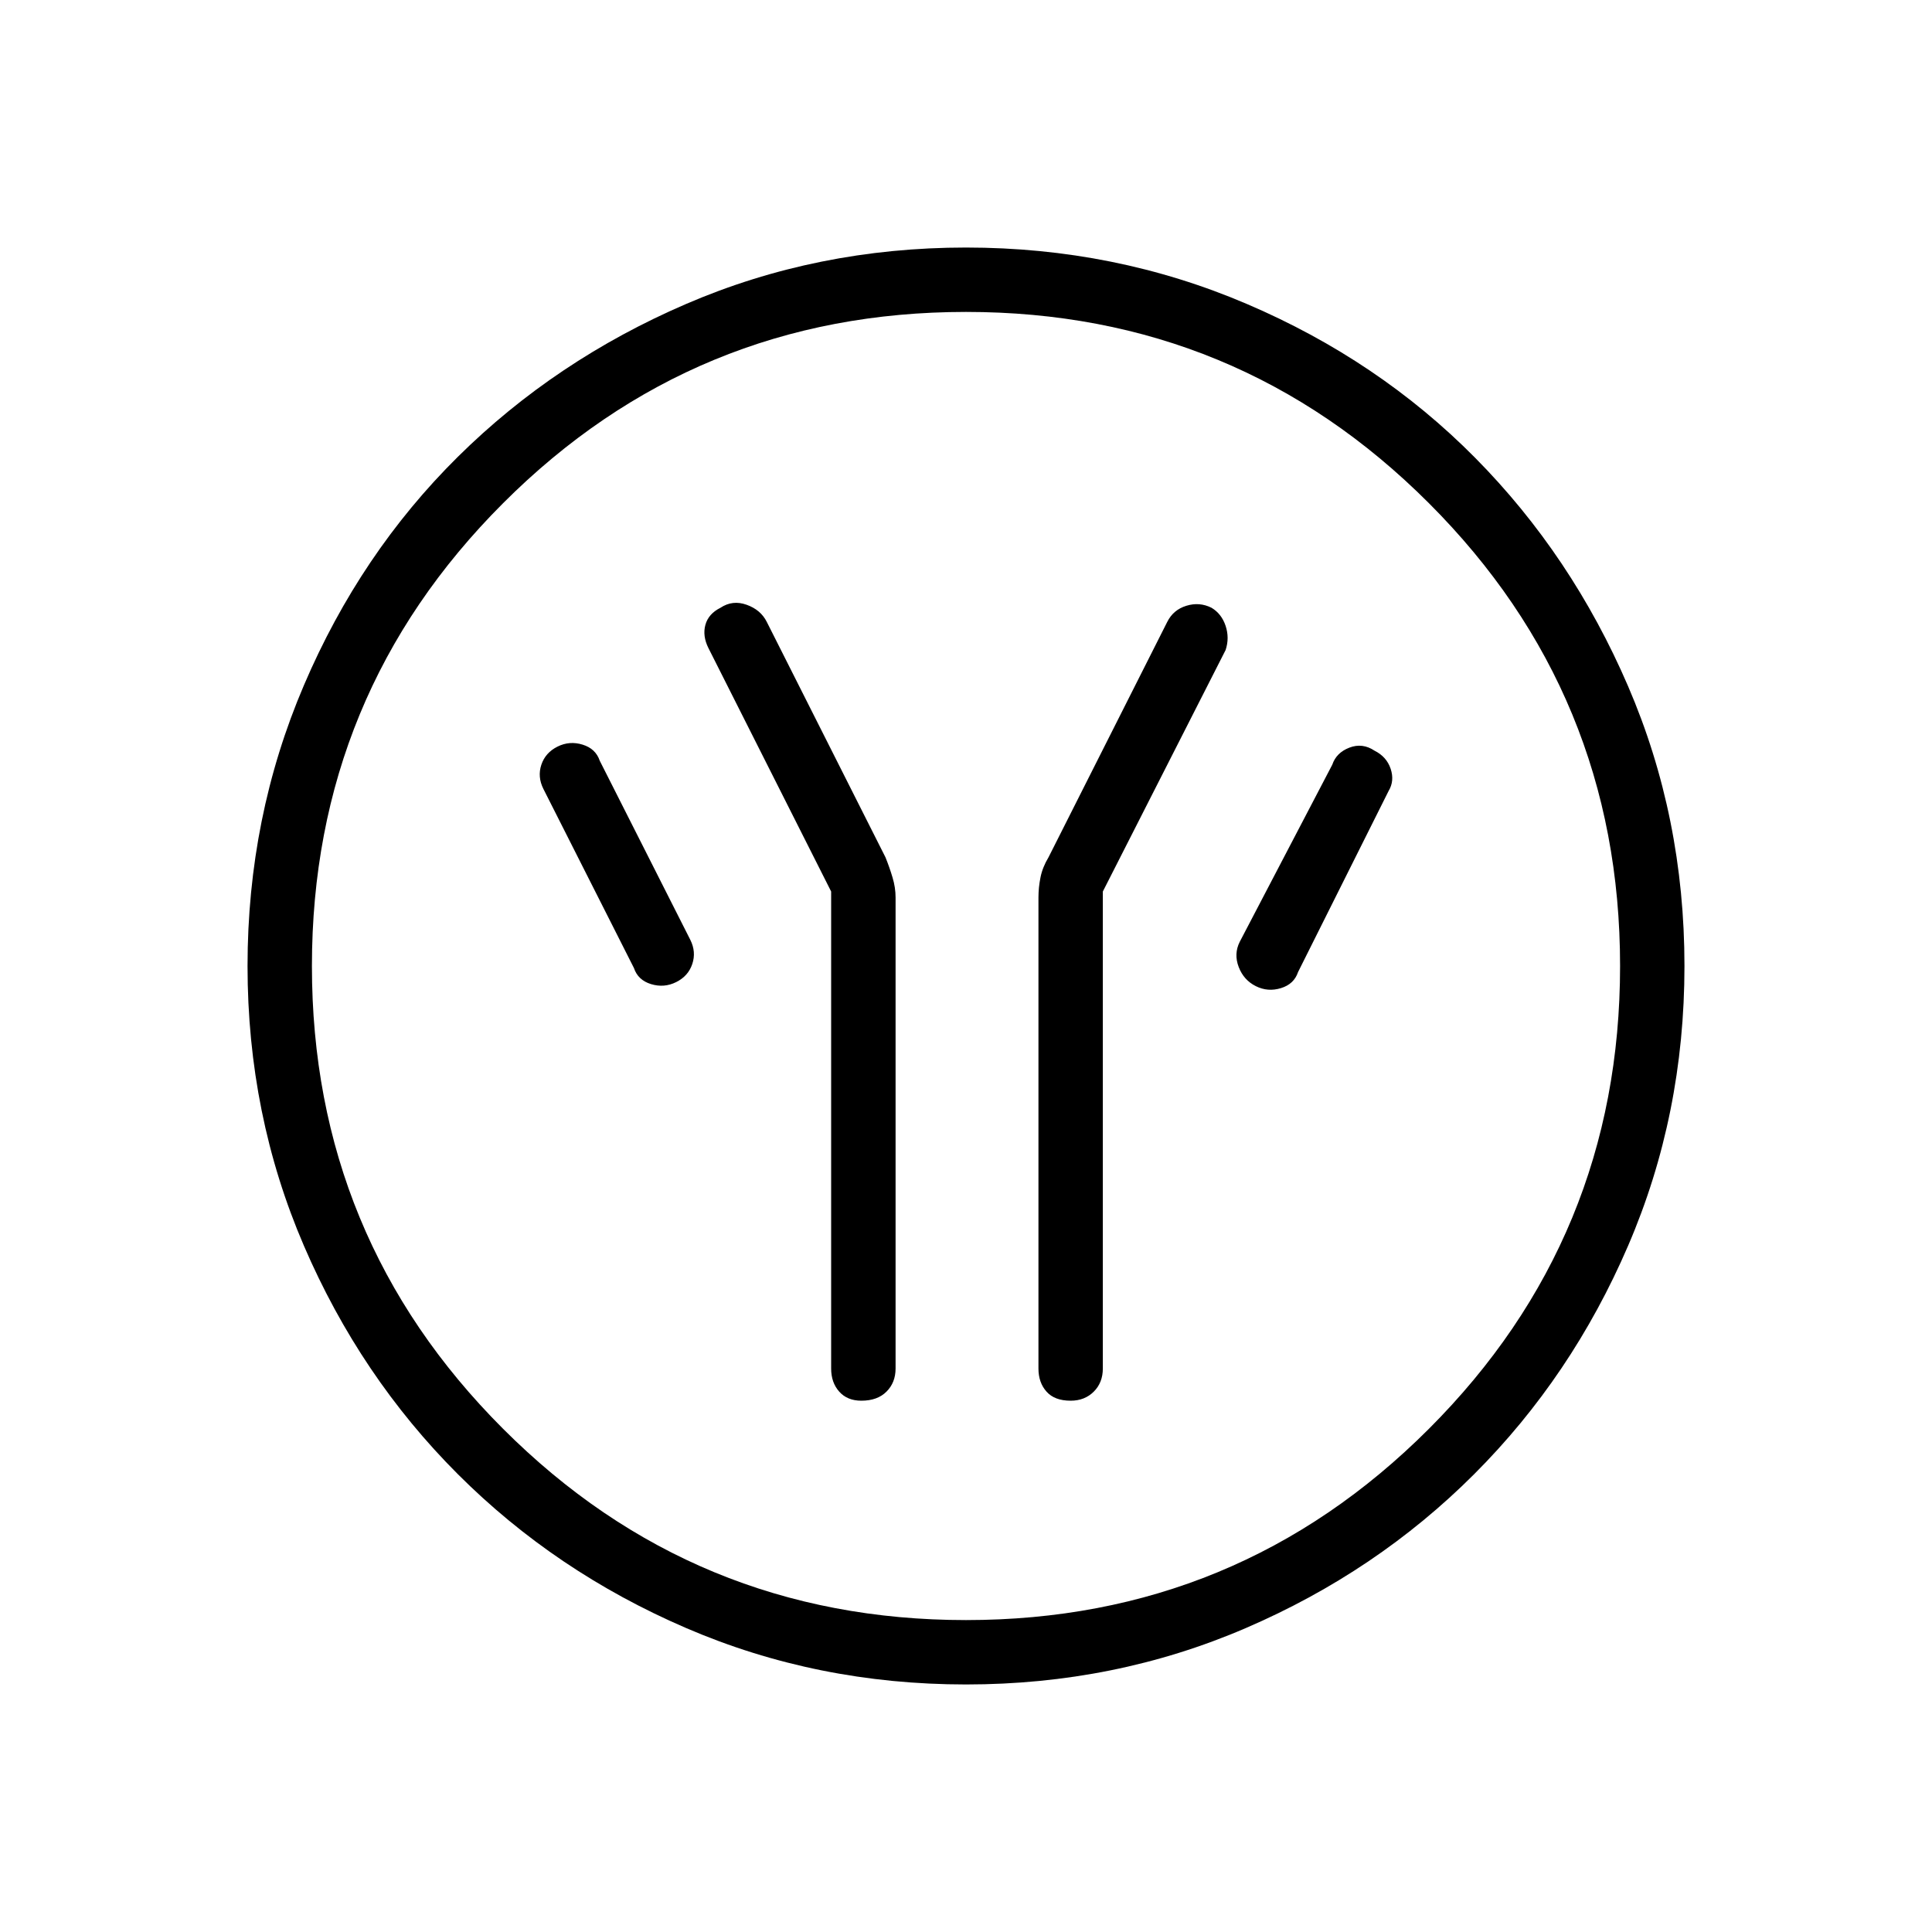 <svg xmlns="http://www.w3.org/2000/svg" height="40" width="40"><path d="M17.208 18.458v9.875q0 .292.167.479.167.188.458.188.334 0 .521-.188.188-.187.188-.479v-9.75q0-.208-.063-.416-.062-.209-.146-.417l-2.458-4.875q-.125-.25-.417-.354-.291-.104-.541.062-.25.125-.313.355-.062.229.063.479Zm5.625 0 2.542-5q.083-.25 0-.5t-.292-.375q-.25-.125-.521-.041-.27.083-.395.333l-2.459 4.875q-.125.208-.166.417-.042.208-.042.416v9.75q0 .292.167.479.166.188.5.188.291 0 .479-.188.187-.187.187-.479ZM26 20.417q.25.125.521.041.271-.083.354-.333l1.875-3.75q.125-.208.042-.458-.084-.25-.334-.375-.25-.167-.52-.063-.271.104-.355.354L25.667 19.5q-.125.25-.021.521t.354.396Zm-12-.084q.25-.125.333-.375.084-.25-.041-.5l-1.875-3.708q-.084-.25-.355-.333-.27-.084-.52.041t-.334.375q-.083.25.042.5l1.875 3.709q.083.25.354.333.271.083.521-.042Zm6 14.542q-3.083 0-5.792-1.167-2.708-1.166-4.729-3.187t-3.187-4.729Q5.125 23.083 5.125 20q0-3.083 1.167-5.812 1.166-2.73 3.187-4.73 2.021-2 4.729-3.166Q16.917 5.125 20 5.125q3.083 0 5.812 1.167 2.73 1.166 4.73 3.187 2 2.021 3.166 4.729 1.167 2.709 1.167 5.792 0 3.083-1.167 5.792-1.166 2.708-3.187 4.729t-4.729 3.187Q23.083 34.875 20 34.875Zm0-1.333q5.625 0 9.583-3.959 3.959-3.958 3.959-9.583t-3.959-9.583Q25.625 6.458 20 6.458t-9.583 3.959Q6.458 14.375 6.458 20t3.959 9.583q3.958 3.959 9.583 3.959ZM20 20Z"/></svg>